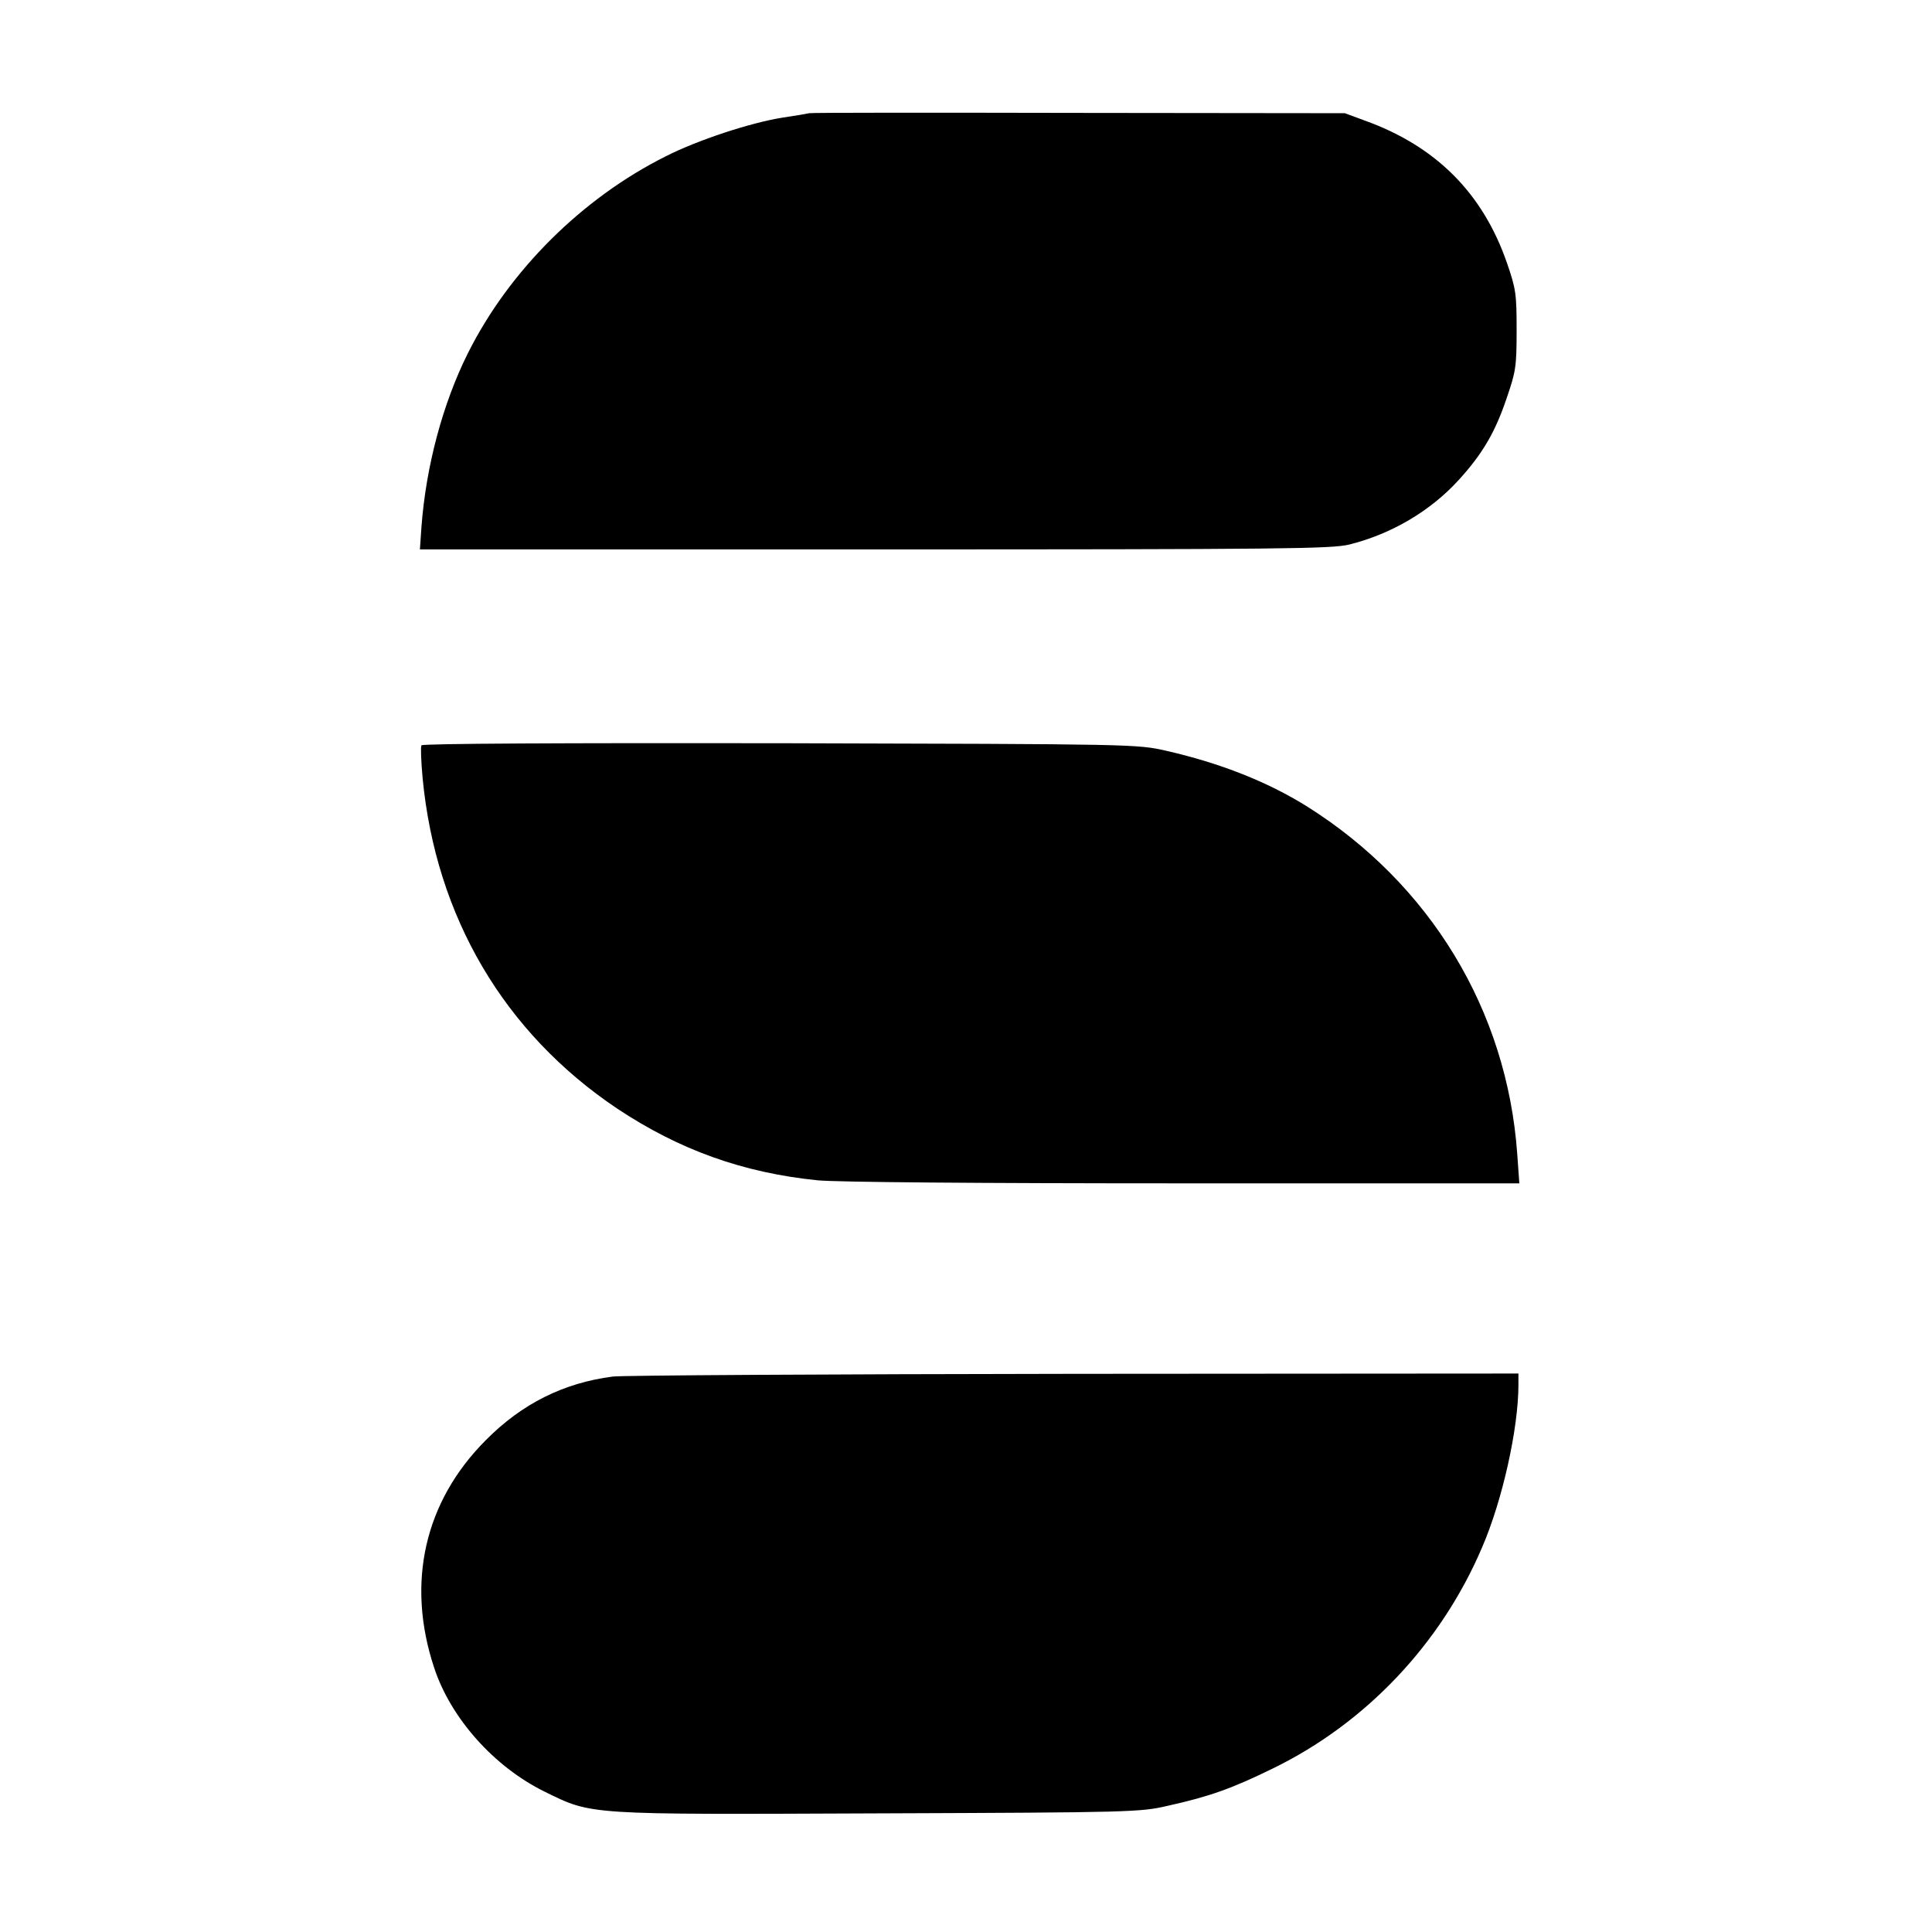<?xml version="1.0" standalone="no"?>
<!DOCTYPE svg PUBLIC "-//W3C//DTD SVG 20010904//EN"
 "http://www.w3.org/TR/2001/REC-SVG-20010904/DTD/svg10.dtd">
<svg version="1.0" xmlns="http://www.w3.org/2000/svg"
 width="640pt" height="640pt" viewBox="0 0 640 640"
 preserveAspectRatio="xMidYMid meet">
<g transform="translate(0,640) scale(0.1,-0.1)"
fill="#000000" stroke="none">
<path d="M2680 6025 c-8 -2 -49 -9 -90 -15 -105 -17 -279 -74 -385 -128 -276
-138 -518 -378 -655 -652 -83 -166 -139 -374 -154 -577 l-5 -73 1506 0 c1358
0 1513 2 1572 16 141 35 271 112 365 216 77 85 119 156 157 269 30 87 33 104
33 224 0 121 -2 137 -32 224 -80 231 -235 387 -472 472 l-65 24 -880 1 c-484
1 -887 1 -895 -1z"/>
<path d="M1396 3931 c-3 -5 -1 -54 4 -109 44 -459 270 -843 644 -1094 206
-137 417 -213 665 -238 64 -6 520 -10 1213 -10 l1111 0 -7 98 c-34 475 -288
894 -697 1151 -130 81 -286 143 -466 184 -98 22 -101 22 -1280 25 -707 1
-1184 -1 -1187 -7z"/>
<path d="M2030 1840 c-163 -21 -301 -90 -420 -210 -204 -204 -265 -473 -172
-754 55 -168 199 -329 366 -411 159 -78 134 -76 1111 -72 833 3 863 4 953 25
140 31 214 58 347 123 309 150 559 414 695 734 67 155 120 393 120 538 l0 37
-1472 -1 c-810 -1 -1498 -5 -1528 -9z"/>
</g>
</svg>
